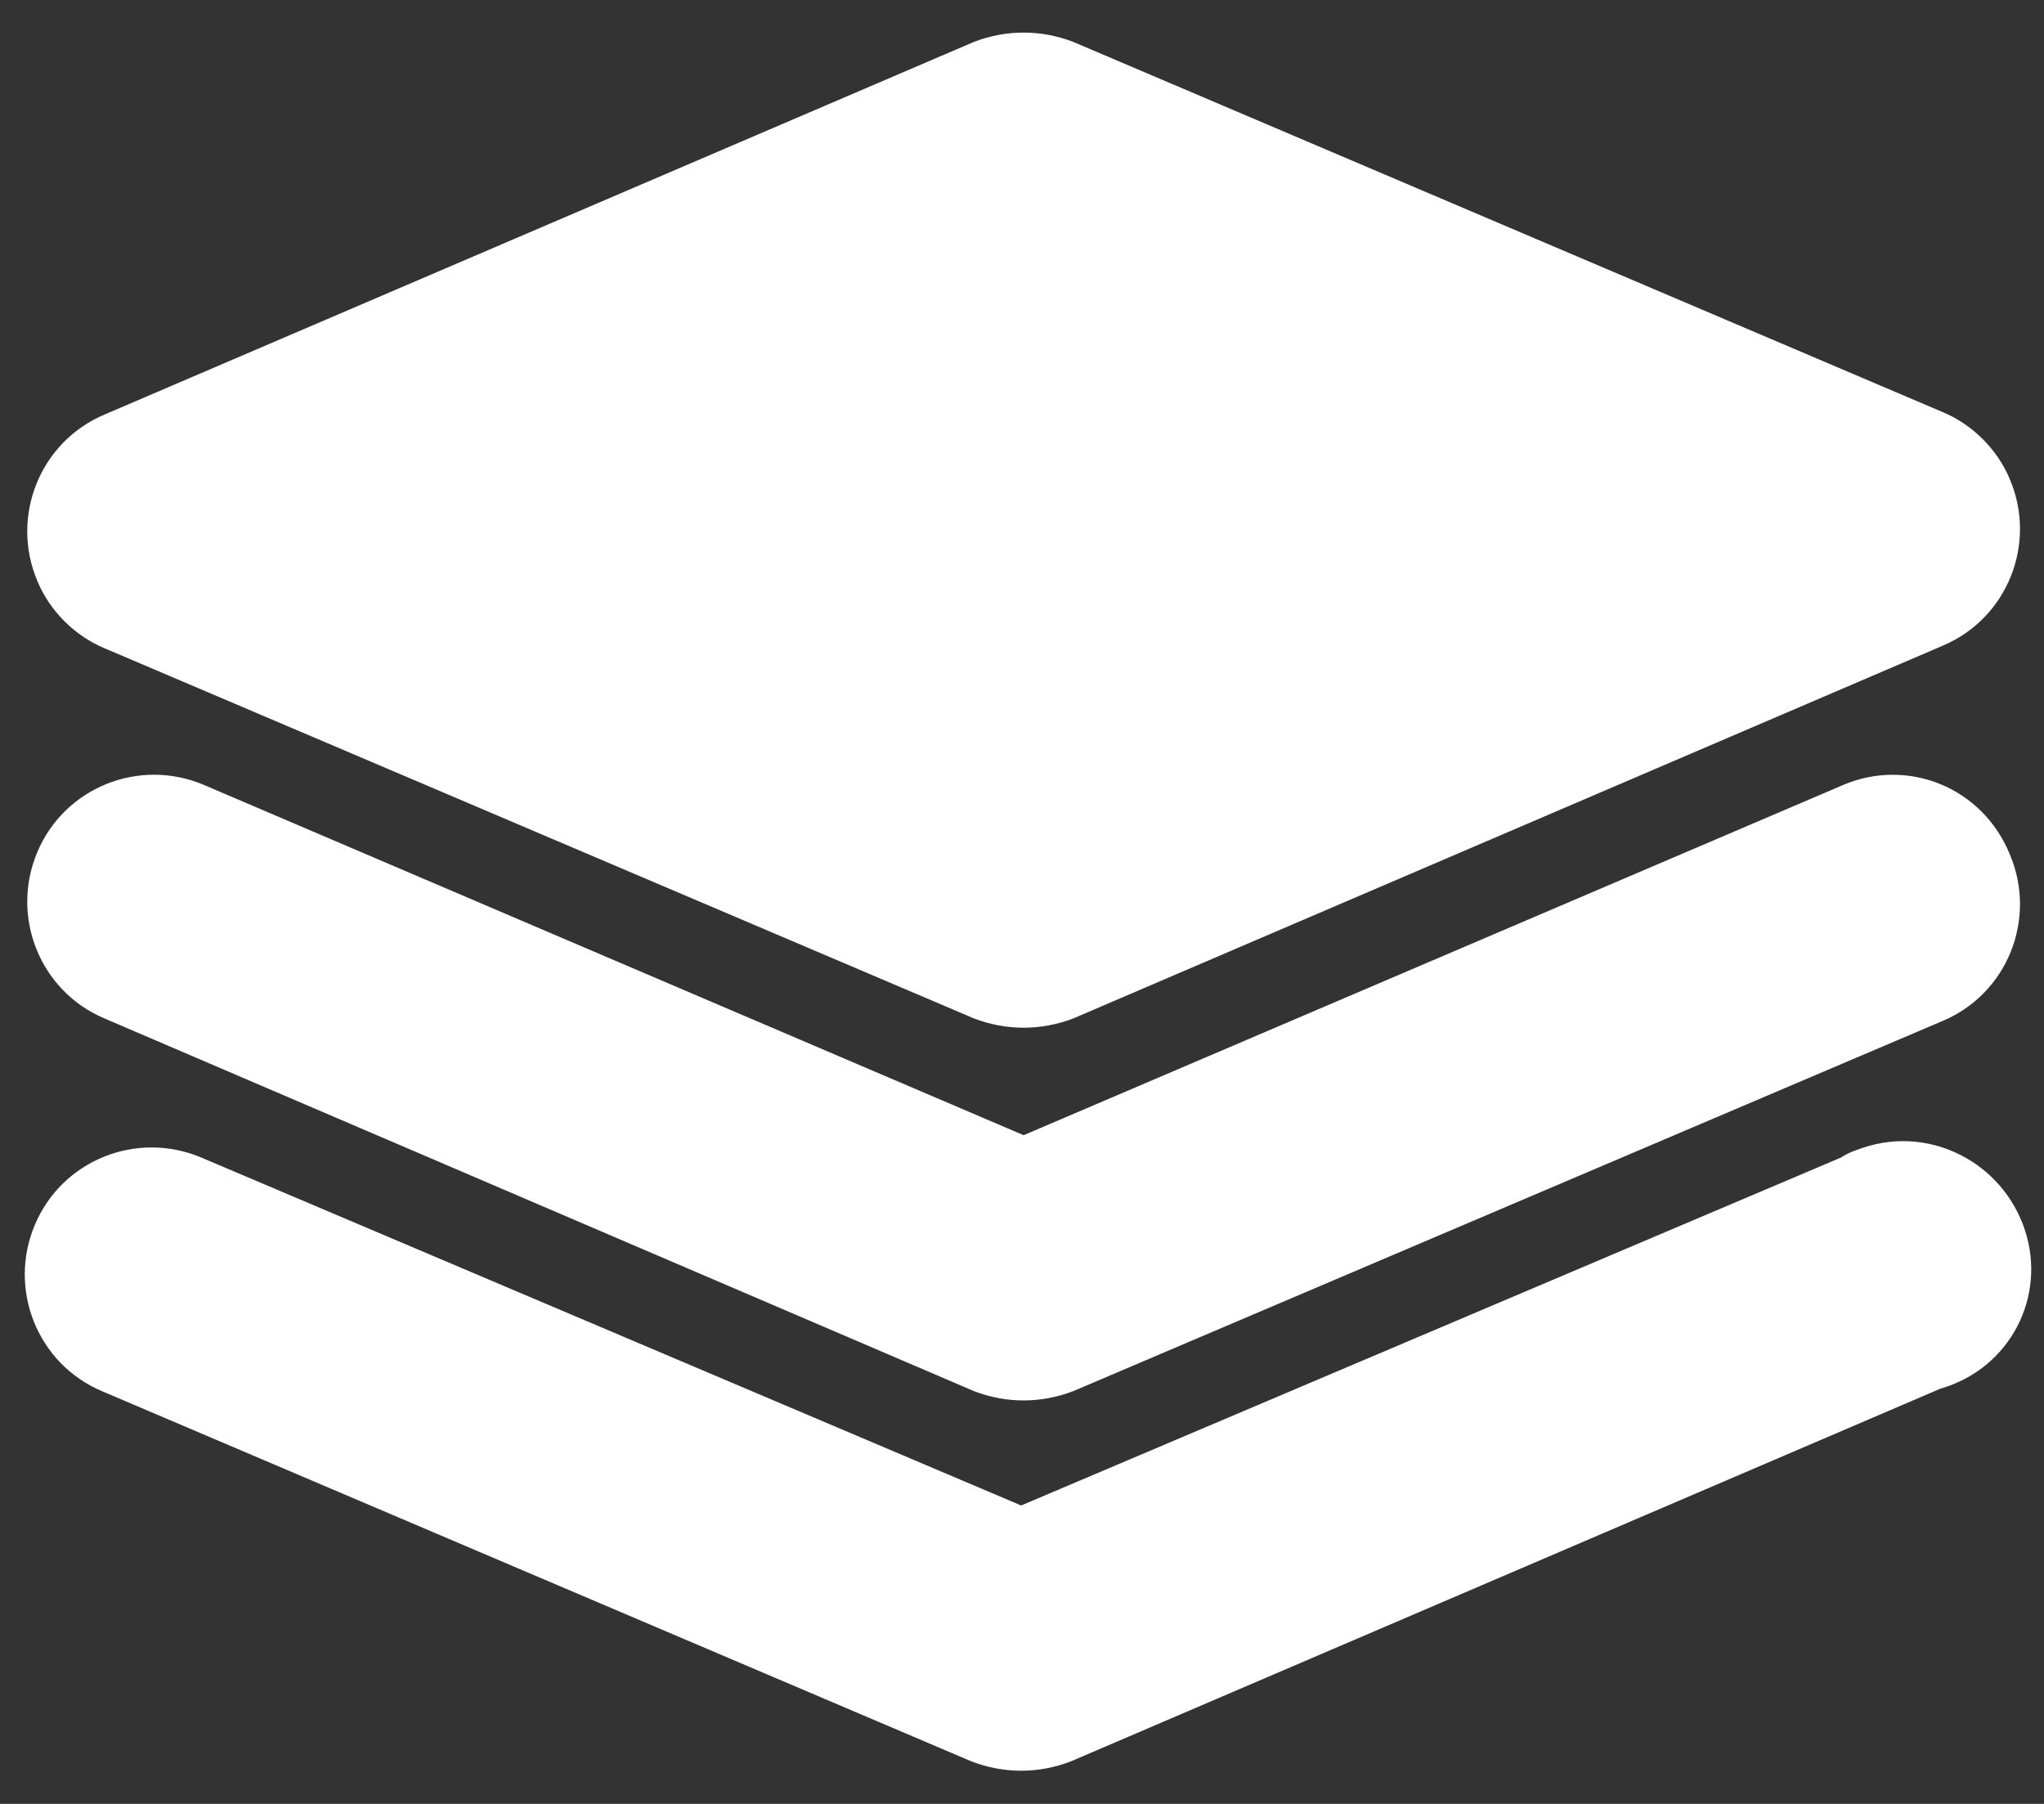 <svg width="34" height="30" viewBox="0 0 34 30" fill="none" xmlns="http://www.w3.org/2000/svg">
<rect x="0" y="0" width="34" height="30" fill="#333333" stroke="none"/>
<path d="M33.432 7.97C33.225 7.474 32.812 7.061 32.316 6.854L17.853 0.697C17.316 0.49 16.738 0.49 16.2 0.697L1.737 6.895C0.663 7.35 0.167 8.59 0.622 9.664C0.828 10.16 1.241 10.573 1.737 10.78L16.2 16.937C16.738 17.143 17.316 17.143 17.853 16.937L32.316 10.738C33.391 10.284 33.887 9.044 33.432 7.97Z" fill="white"/>
<path d="M33.68 20.45C33.308 19.334 32.11 18.714 30.994 19.086C30.87 19.128 30.746 19.169 30.622 19.251L16.986 25.037L3.349 19.251C2.275 18.797 1.035 19.293 0.581 20.367C0.126 21.442 0.622 22.681 1.696 23.136L16.159 29.293C16.697 29.5 17.275 29.5 17.812 29.293L32.275 23.095C33.432 22.764 34.052 21.566 33.68 20.45Z" fill="white"/>
<path d="M33.432 14.21C32.977 13.094 31.738 12.598 30.663 13.053L17.027 18.879L3.39 13.053C2.316 12.598 1.076 13.094 0.622 14.168C0.167 15.243 0.663 16.482 1.737 16.937L16.2 23.135C16.738 23.342 17.316 23.342 17.853 23.135L32.316 16.978C33.391 16.524 33.887 15.284 33.432 14.21Z" fill="white"/>
</svg>
